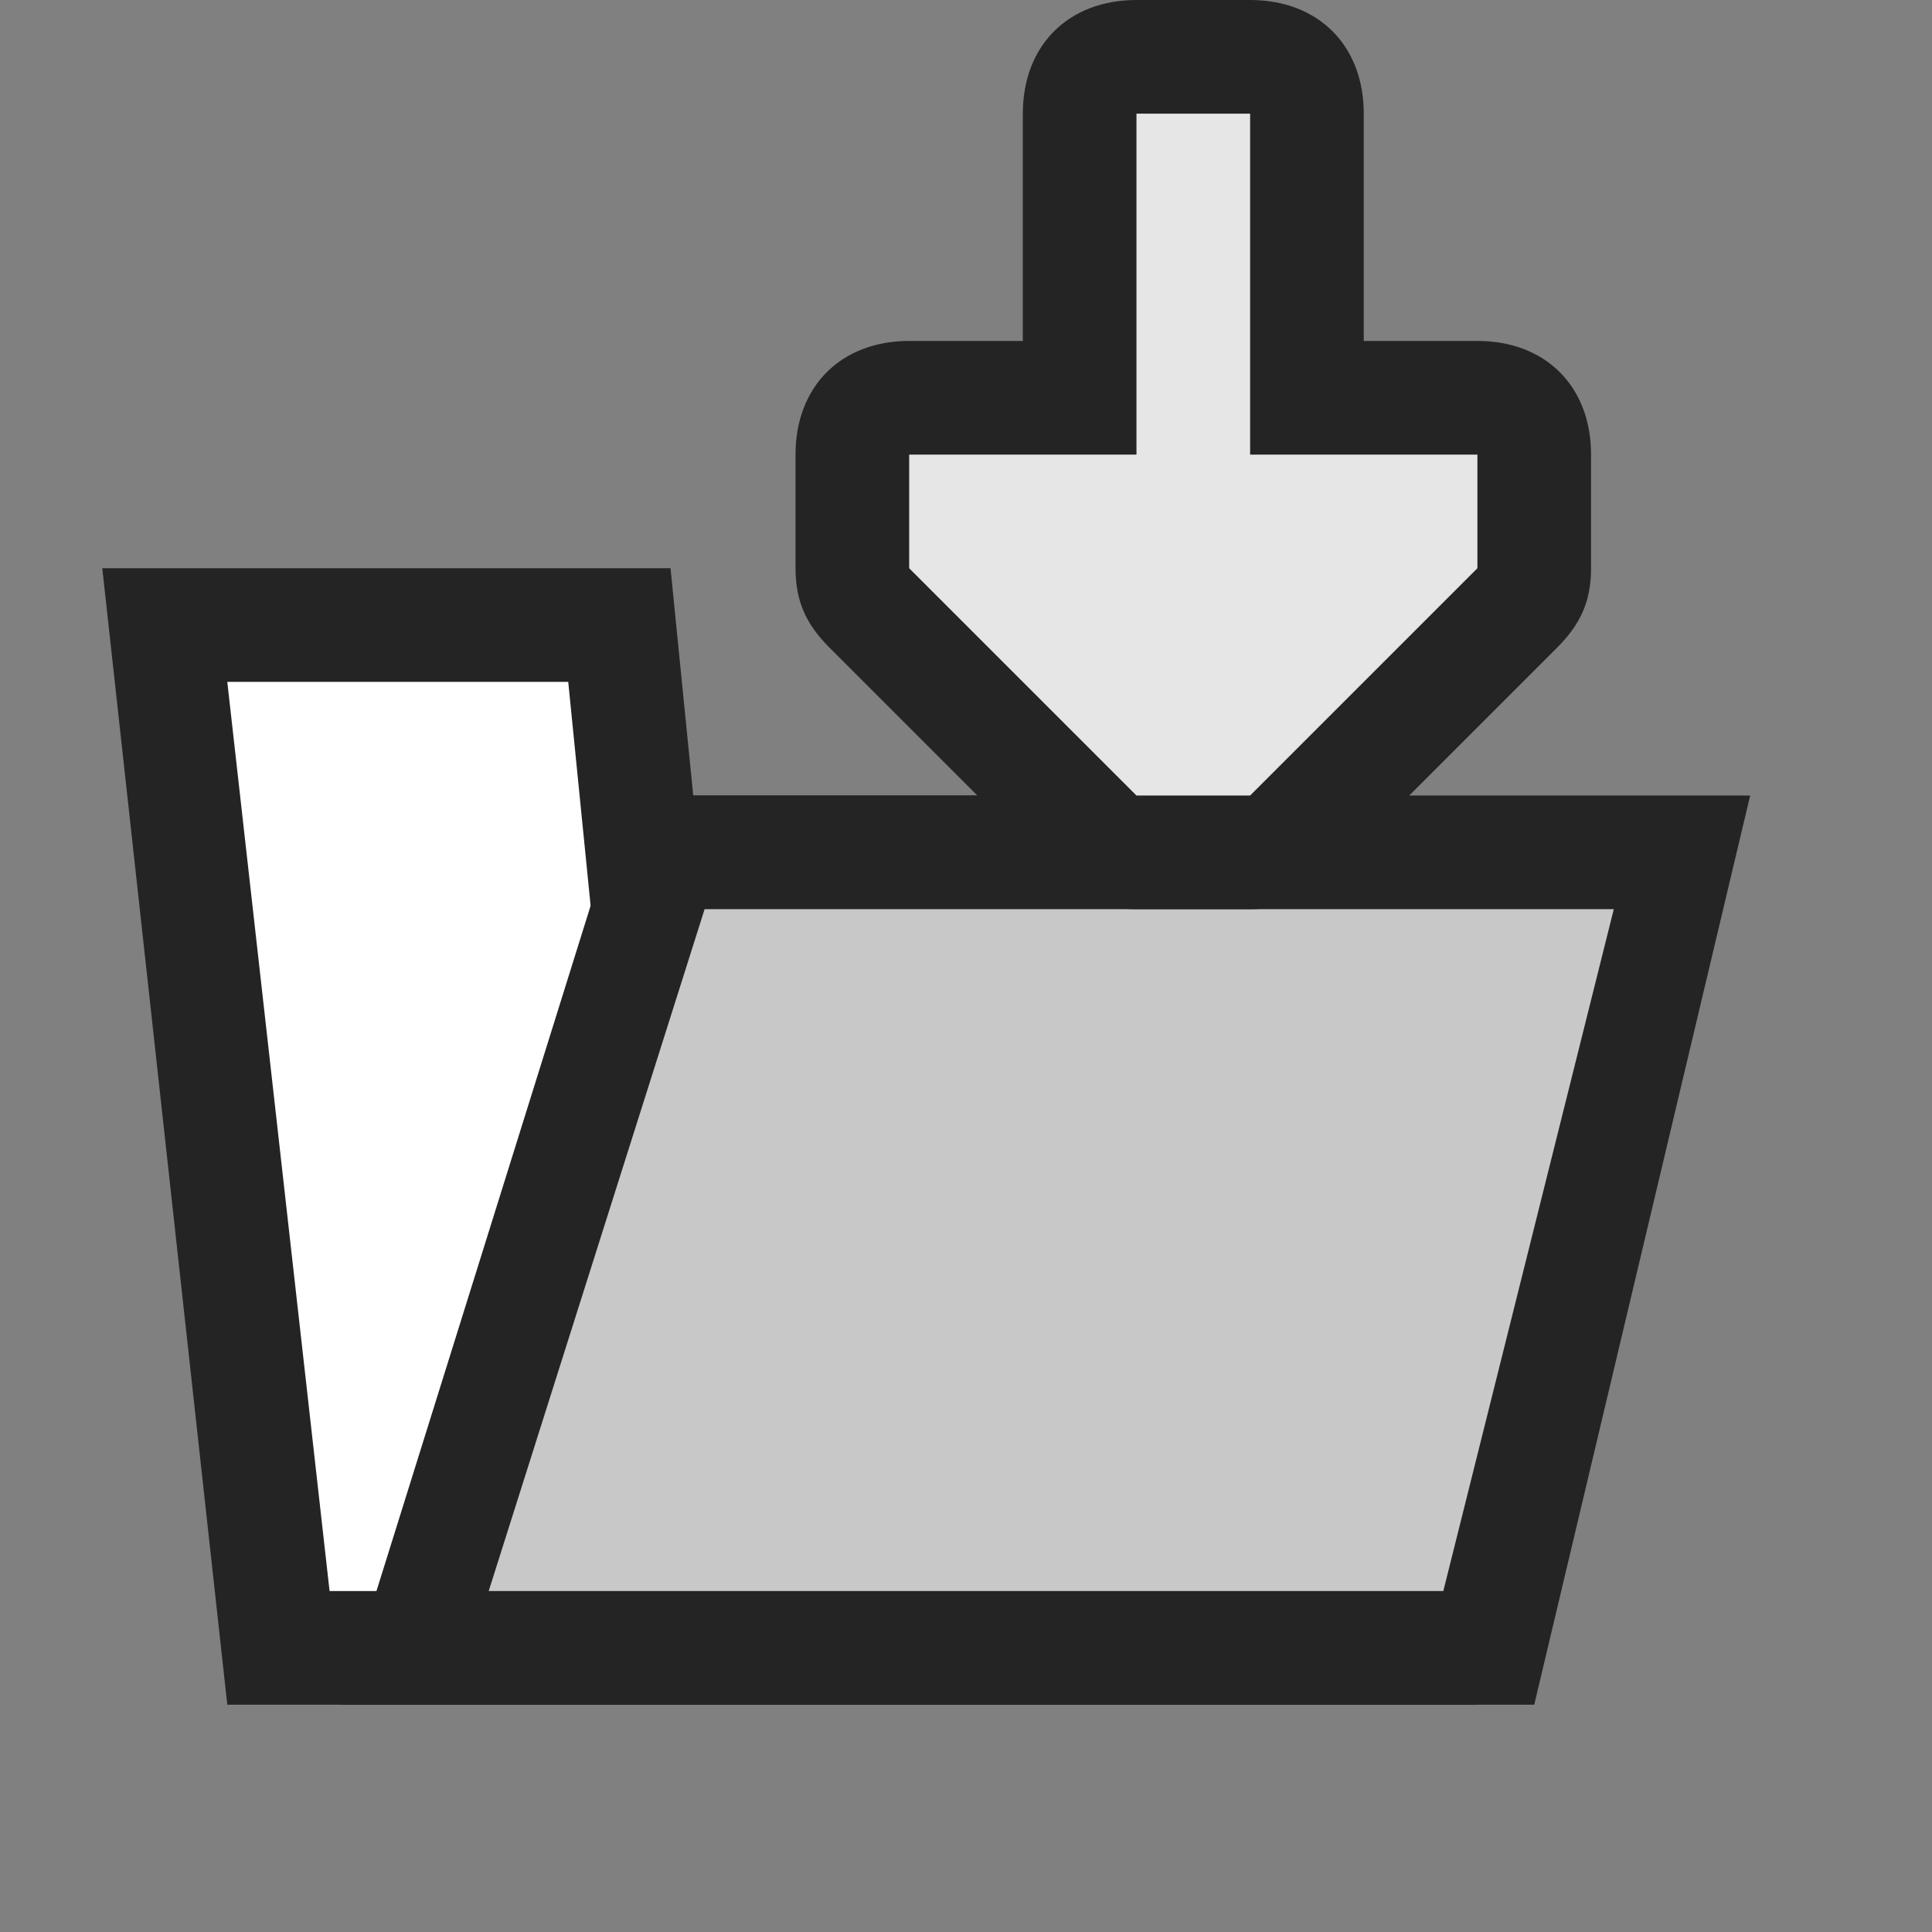 <?xml version="1.0" encoding="utf-8"?>
<!-- Generator: Adobe Illustrator 21.0.2, SVG Export Plug-In . SVG Version: 6.00 Build 0)  -->
<svg version="1.1"
	 id="レイヤー_1" inkscape:version="0.91 r13725" sodipodi:docname="save_off.svg" xmlns:cc="http://creativecommons.org/ns#" xmlns:dc="http://purl.org/dc/elements/1.1/" xmlns:inkscape="http://www.inkscape.org/namespaces/inkscape" xmlns:rdf="http://www.w3.org/1999/02/22-rdf-syntax-ns#" xmlns:sodipodi="http://sodipodi.sourceforge.net/DTD/sodipodi-0.dtd" xmlns:svg="http://www.w3.org/2000/svg"
	 xmlns="http://www.w3.org/2000/svg" xmlns:xlink="http://www.w3.org/1999/xlink" x="0px" y="0px" viewBox="0 0 17 17"
	 style="enable-background:new 0 0 17 17;" xml:space="preserve">
<rect x="0" y="0" width="17" height="17" fill="#808080" stroke="none"/>
<style type="text/css">
	.st0{fill:#FFFFFF;}
	.st1{fill:#242424;}
	.st2{fill:#C8C8C8;}
	.st3{fill:#E6E6E6;}
	.st4{display:none;}
</style>
<sodipodi:namedview  bordercolor="#666666" borderopacity="1" gridtolerance="10" guidetolerance="10" id="namedview18" inkscape:current-layer="レイヤー_1" inkscape:cx="10.5" inkscape:cy="8.5" inkscape:pageopacity="0" inkscape:pageshadow="2" inkscape:window-height="480" inkscape:window-maximized="0" inkscape:window-width="796" inkscape:window-x="187" inkscape:window-y="204" inkscape:zoom="13.882353" objecttolerance="10" pagecolor="#ffffff" showgrid="false">
	</sodipodi:namedview>
<path id="path6" inkscape:connector-curvature="0" class="st0" d="M1.5,5.4h4.2l0.2,1.8h5l0.8,7.2H2.4L1.5,5.4
	C1.5,5.4,1.5,5.4,1.5,5.4z"/>
<path id="path8" inkscape:connector-curvature="0" class="st1" d="M6.1,7h6l0.9,8H2L0.9,5h5L6.1,7z M2,6l0.9,8h9l-0.7-6h-6L5,6H2
	L2,6z"/>
<path id="path10" inkscape:connector-curvature="0" class="st2" d="M15,7.6H6l-2.2,6.9h9.6L15,7.6C15,7.6,15,7.6,15,7.6z"/>
<path id="path12" inkscape:connector-curvature="0" class="st1" d="M13.5,15H3l2.5-8h9.9L13.5,15z M6.2,8l-1.9,6h8.4l1.5-6
	C14.2,8,6.2,8,6.2,8z"/>
<path id="path11" inkscape:connector-curvature="0" class="st1" d="M11,8h-1C9.7,8,9.5,7.9,9.3,7.7l-2-2C7.1,5.5,7,5.3,7,5V4
	c0-0.6,0.4-1,1-1h1V1c0-0.6,0.4-1,1-1h1c0.6,0,1,0.4,1,1v2h1c0.6,0,1,0.4,1,1v1c0,0.3-0.1,0.5-0.3,0.7l-2,2C11.5,7.9,11.3,8,11,8z"
	/>
<path id="path14" inkscape:connector-curvature="0" class="st3" d="M13,4h-2V1h-1v3H8v1l2,2h1l0.5-0.5L12,6l1-1l0,0V4z"/>
<g id="レイヤー_2" class="st4">
</g>
</svg>
